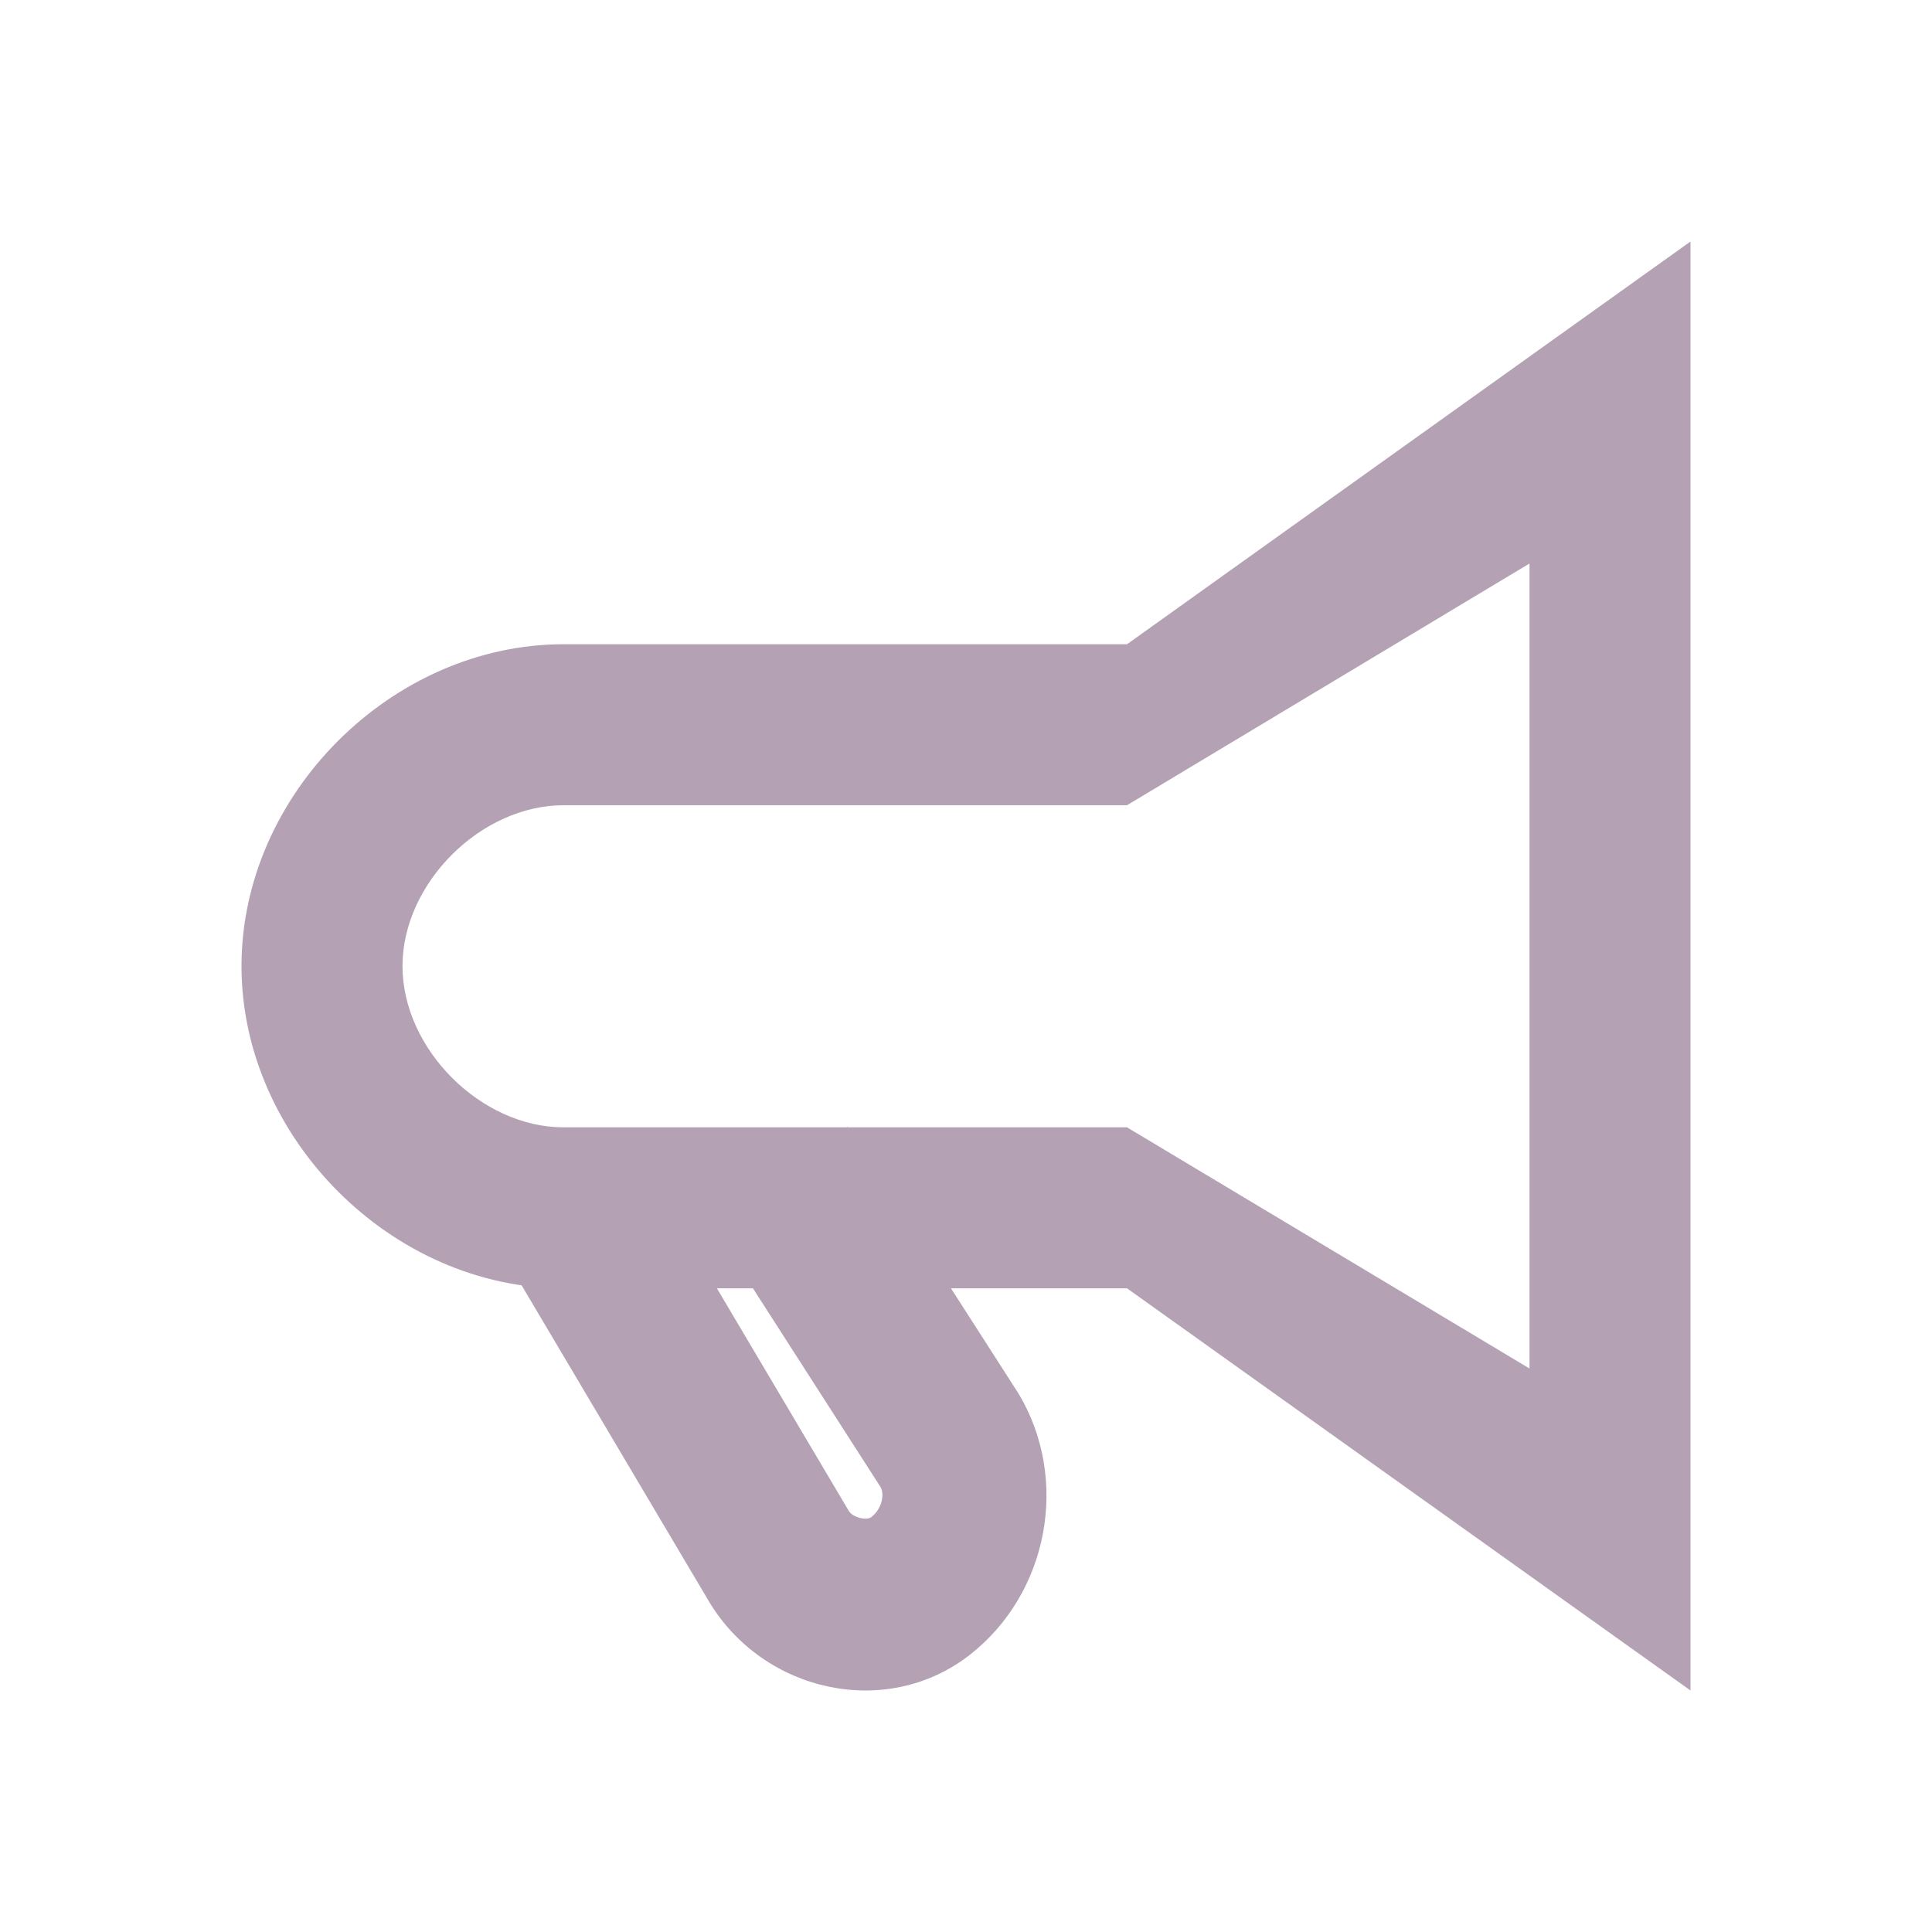 <?xml version="1.0" encoding="UTF-8"?>
<svg width="24px" height="24px" viewBox="0 0 24 24" version="1.1" xmlns="http://www.w3.org/2000/svg" xmlns:xlink="http://www.w3.org/1999/xlink">
    <!-- Generator: sketchtool 50.2 (55047) - http://www.bohemiancoding.com/sketch -->
    <title>D5E4539A-6684-4790-BBCC-9C3BB9B089A7</title>
    <desc>Created with sketchtool.</desc>
    <defs></defs>
    <g id="Component" stroke="none" stroke-width="1" fill="none" fill-rule="evenodd">
        <g id="🖥-Icons" transform="translate(-244, -176)" fill="#B4A2B4">
            <g id="Sidebar">
                <g id="icon-kirim-notifikasi_export" transform="translate(244, 176)">
                    <g id="⚛️/icon/24/kirim-notifikasi">
                        <g id="24px_notification-69" transform="translate(3, 3)">
                            <path d="M5.83,12.189 L7.527,11 L9.651,14.309 C10.292,15.374 10.026,16.794 9.046,17.558 C8.01,18.364 6.486,18.022 5.81,16.899 L3,12.157 L4.738,11.033 L7.544,15.769 C7.595,15.853 7.766,15.891 7.824,15.846 C7.956,15.743 7.991,15.561 7.938,15.472 L5.83,12.189 Z" id="Shape" fill-rule="nonzero"></path>
                            <path d="M11,5.003 L18,0 L18,18 L11,13.004 L4,13.004 C1.871,13.004 0,11.137 0,9.001 C0,6.865 1.871,5.003 4,5.003 L11,5.003 Z M16,4 L11,7.003 L4,7.003 C2.973,7.003 2,7.972 2,9.001 C2,10.032 2.975,11.004 4,11.004 L11,11.004 L16,14 L16,4 Z" id="Shape" fill-rule="nonzero"></path>
                        </g>
                    </g>
                </g>
            </g>
        </g>
    </g>
</svg>
